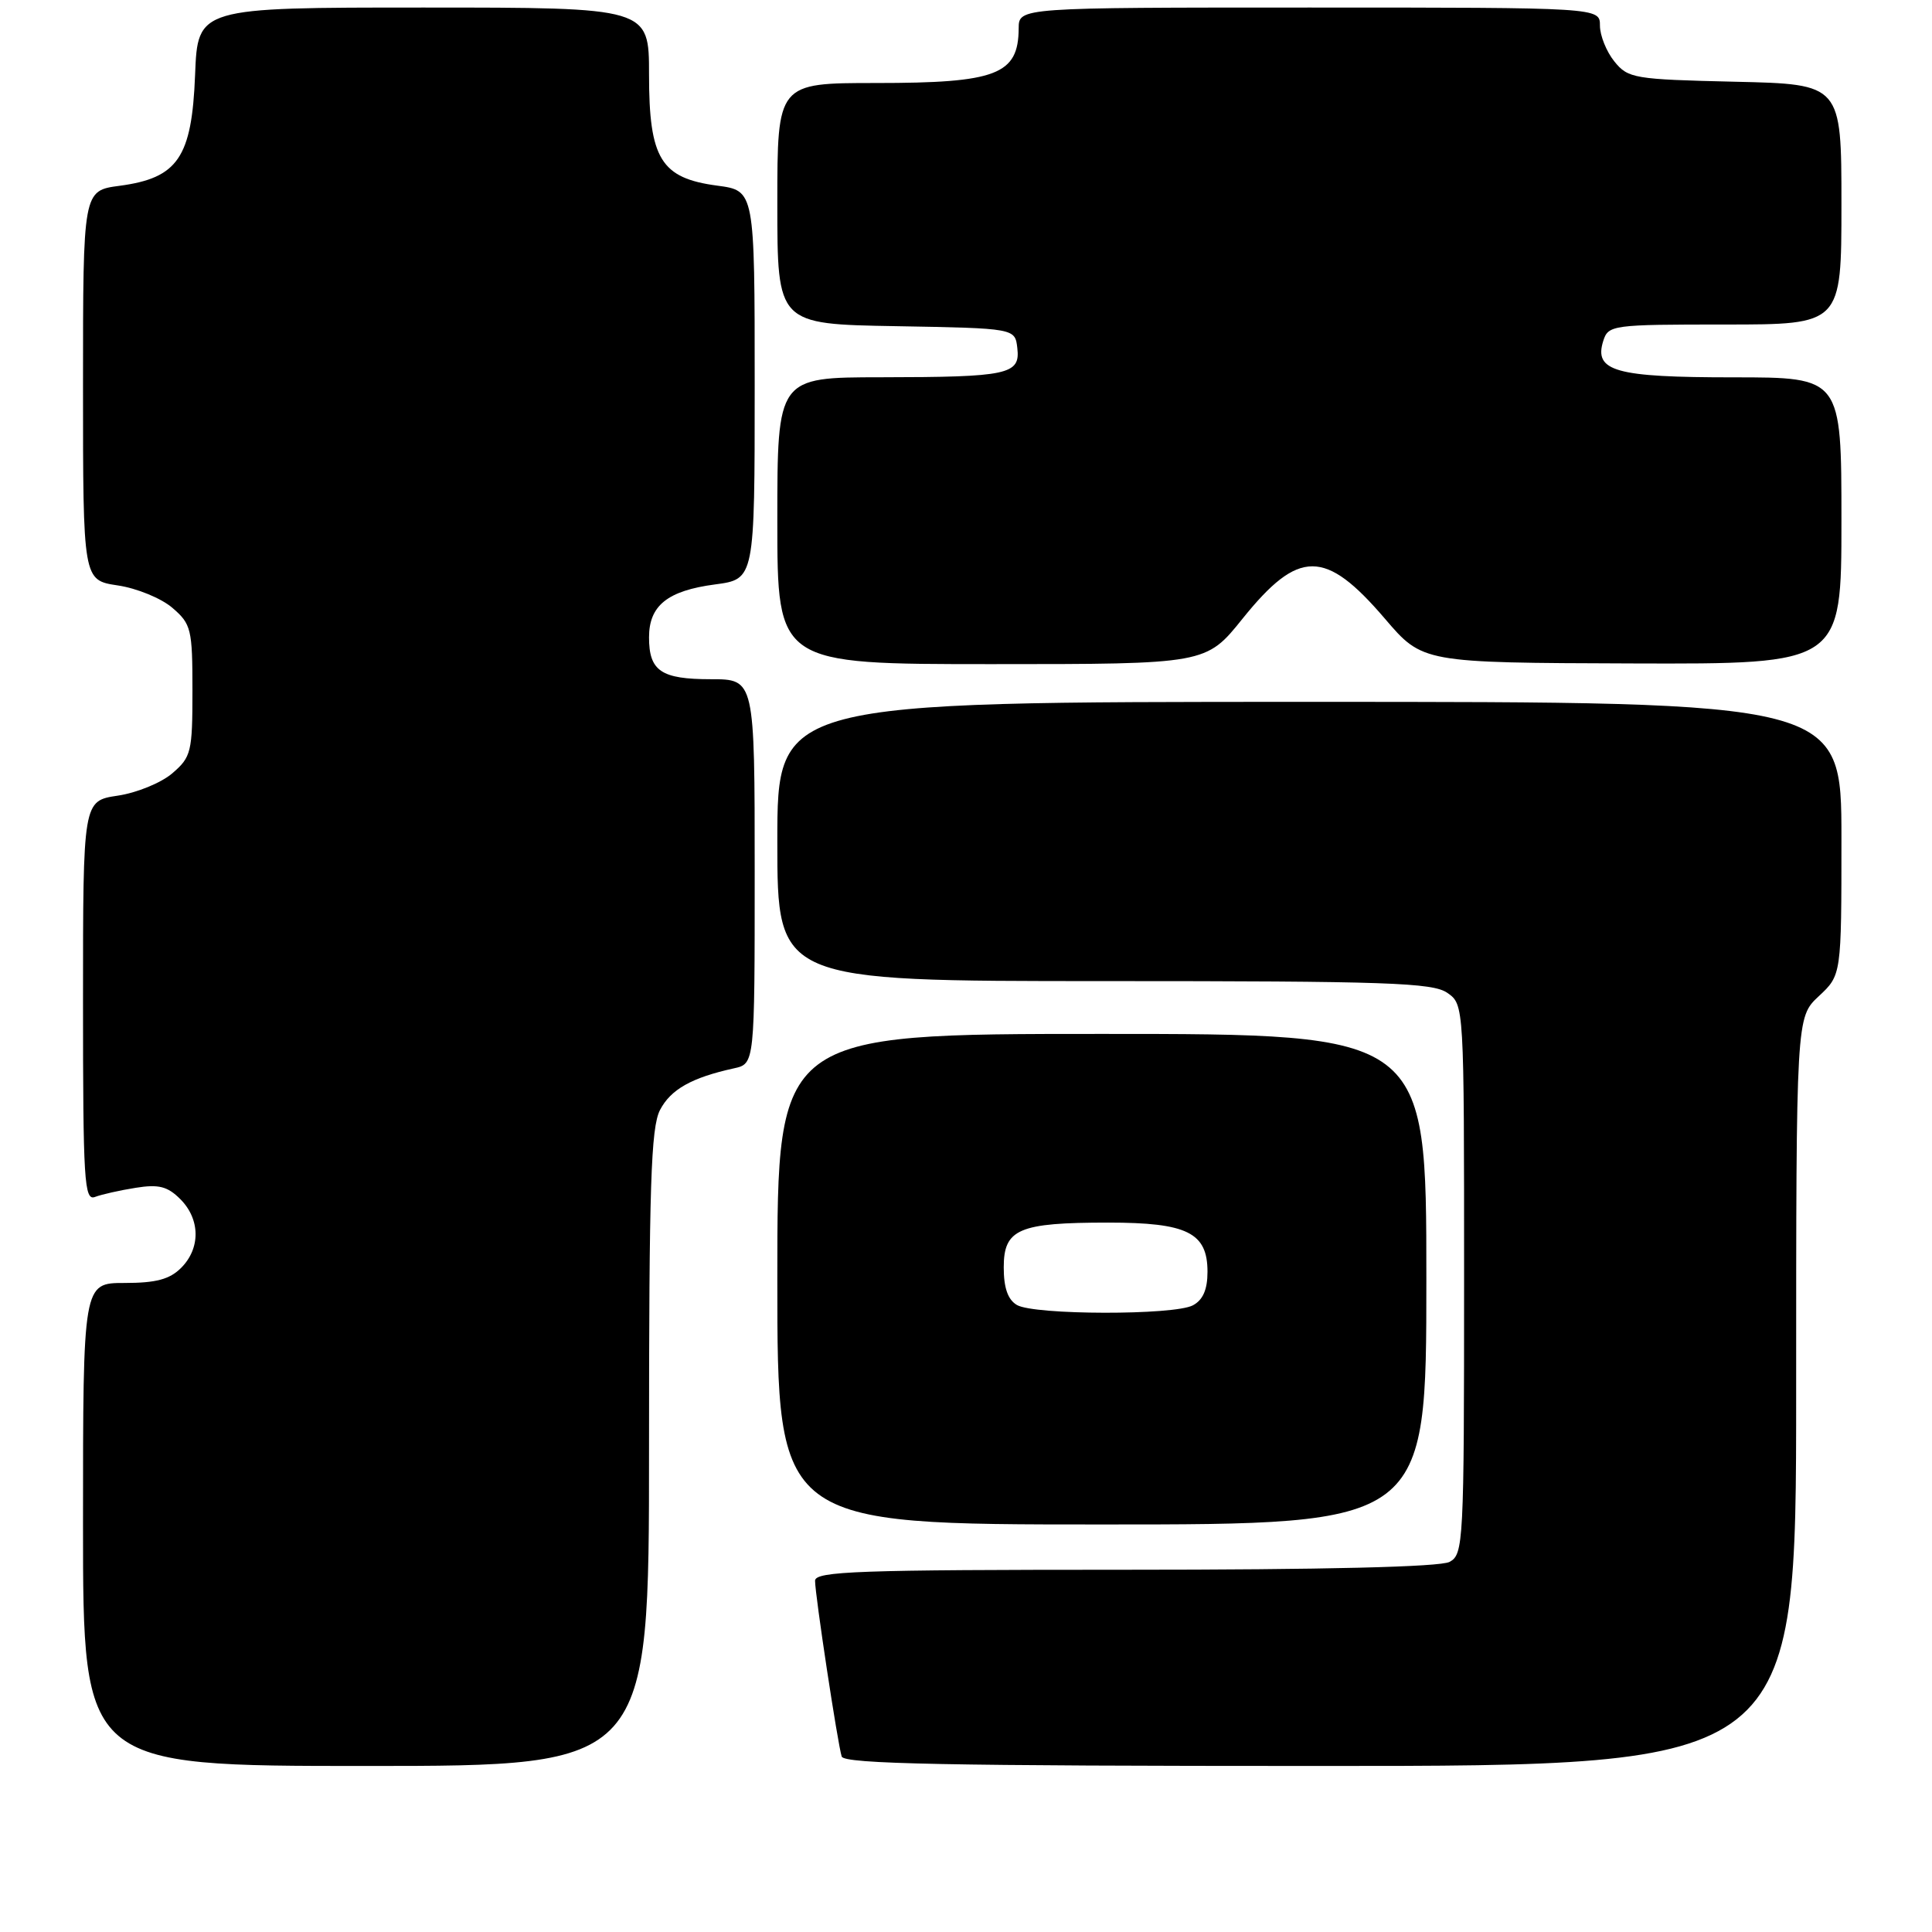 <?xml version="1.0" encoding="UTF-8" standalone="no"?>
<!DOCTYPE svg PUBLIC "-//W3C//DTD SVG 1.1//EN" "http://www.w3.org/Graphics/SVG/1.1/DTD/svg11.dtd" >
<svg xmlns="http://www.w3.org/2000/svg" xmlns:xlink="http://www.w3.org/1999/xlink" version="1.1" viewBox="0 0 256 256">
 <g >
 <path fill="currentColor"
d=" M 86.00 191.95 C 86.00 157.14 86.25 149.42 87.45 147.09 C 88.87 144.35 91.65 142.79 97.25 141.56 C 100.00 140.96 100.00 140.96 100.00 115.48 C 100.00 90.00 100.00 90.00 94.20 90.00 C 87.60 90.00 86.00 88.92 86.00 84.45 C 86.00 80.24 88.45 78.27 94.75 77.44 C 100.00 76.74 100.00 76.74 100.00 51.00 C 100.00 25.26 100.00 25.26 95.05 24.60 C 87.57 23.61 86.00 21.06 86.00 9.87 C 86.00 1.00 86.00 1.00 56.10 1.00 C 26.20 1.00 26.20 1.00 25.85 9.92 C 25.42 20.88 23.57 23.59 15.84 24.62 C 11.00 25.26 11.00 25.26 11.00 51.07 C 11.00 76.88 11.00 76.88 15.59 77.57 C 18.12 77.94 21.38 79.28 22.84 80.54 C 25.34 82.69 25.50 83.35 25.50 91.50 C 25.50 99.65 25.34 100.31 22.84 102.46 C 21.38 103.72 18.12 105.06 15.59 105.43 C 11.00 106.12 11.00 106.12 11.00 132.67 C 11.00 156.50 11.16 159.15 12.59 158.60 C 13.46 158.27 15.89 157.72 17.98 157.39 C 21.03 156.90 22.20 157.20 23.89 158.89 C 26.55 161.55 26.59 165.41 24.00 168.00 C 22.48 169.52 20.67 170.00 16.50 170.00 C 11.00 170.00 11.00 170.00 11.00 202.00 C 11.00 234.00 11.00 234.00 48.50 234.00 C 86.00 234.00 86.00 234.00 86.00 191.95 Z  M 238.00 184.40 C 238.00 134.80 238.00 134.80 241.00 132.00 C 244.00 129.20 244.00 129.20 244.00 111.10 C 244.00 93.00 244.00 93.00 173.50 93.00 C 103.00 93.00 103.00 93.00 103.00 111.50 C 103.00 130.00 103.00 130.00 146.28 130.00 C 183.83 130.00 189.85 130.21 191.78 131.56 C 194.00 133.11 194.00 133.11 194.00 169.52 C 194.00 204.49 193.92 205.97 192.07 206.96 C 190.82 207.63 175.46 208.00 149.07 208.00 C 113.73 208.00 108.00 208.20 108.00 209.46 C 108.00 211.34 111.00 231.10 111.53 232.75 C 111.85 233.73 125.43 234.00 174.97 234.00 C 238.00 234.00 238.00 234.00 238.00 184.40 Z  M 189.00 169.50 C 189.00 137.00 189.00 137.00 146.00 137.00 C 103.00 137.00 103.00 137.00 103.00 169.50 C 103.00 202.00 103.00 202.00 146.00 202.00 C 189.00 202.00 189.00 202.00 189.00 169.50 Z  M 164.65 81.97 C 172.09 72.73 175.59 72.73 183.50 81.97 C 188.50 87.82 188.50 87.82 216.25 87.91 C 244.00 88.00 244.00 88.00 244.00 69.00 C 244.00 50.00 244.00 50.00 229.69 50.00 C 214.04 50.00 211.17 49.20 212.44 45.17 C 213.11 43.07 213.60 43.00 228.57 43.00 C 244.00 43.00 244.00 43.00 244.00 27.08 C 244.00 11.15 244.00 11.15 229.91 10.83 C 216.50 10.52 215.73 10.39 213.91 8.14 C 212.86 6.84 212.00 4.70 212.00 3.39 C 212.00 1.00 212.00 1.00 173.50 1.00 C 135.00 1.00 135.00 1.00 134.98 3.75 C 134.95 9.89 132.06 11.00 116.07 11.00 C 103.00 11.00 103.00 11.00 103.00 26.97 C 103.00 42.95 103.00 42.95 118.75 43.22 C 134.50 43.50 134.50 43.50 134.80 46.12 C 135.21 49.63 133.62 49.97 116.75 49.99 C 103.00 50.00 103.00 50.00 103.00 69.00 C 103.00 88.00 103.00 88.00 131.40 88.00 C 159.81 88.00 159.81 88.00 164.65 81.97 Z  M 134.75 172.92 C 133.55 172.22 133.00 170.66 133.00 167.93 C 133.00 162.85 134.98 162.00 146.84 162.00 C 157.32 162.00 160.00 163.33 160.00 168.52 C 160.00 170.87 159.40 172.25 158.07 172.96 C 155.58 174.30 137.05 174.26 134.75 172.92 Z "/>
</g>
</svg>